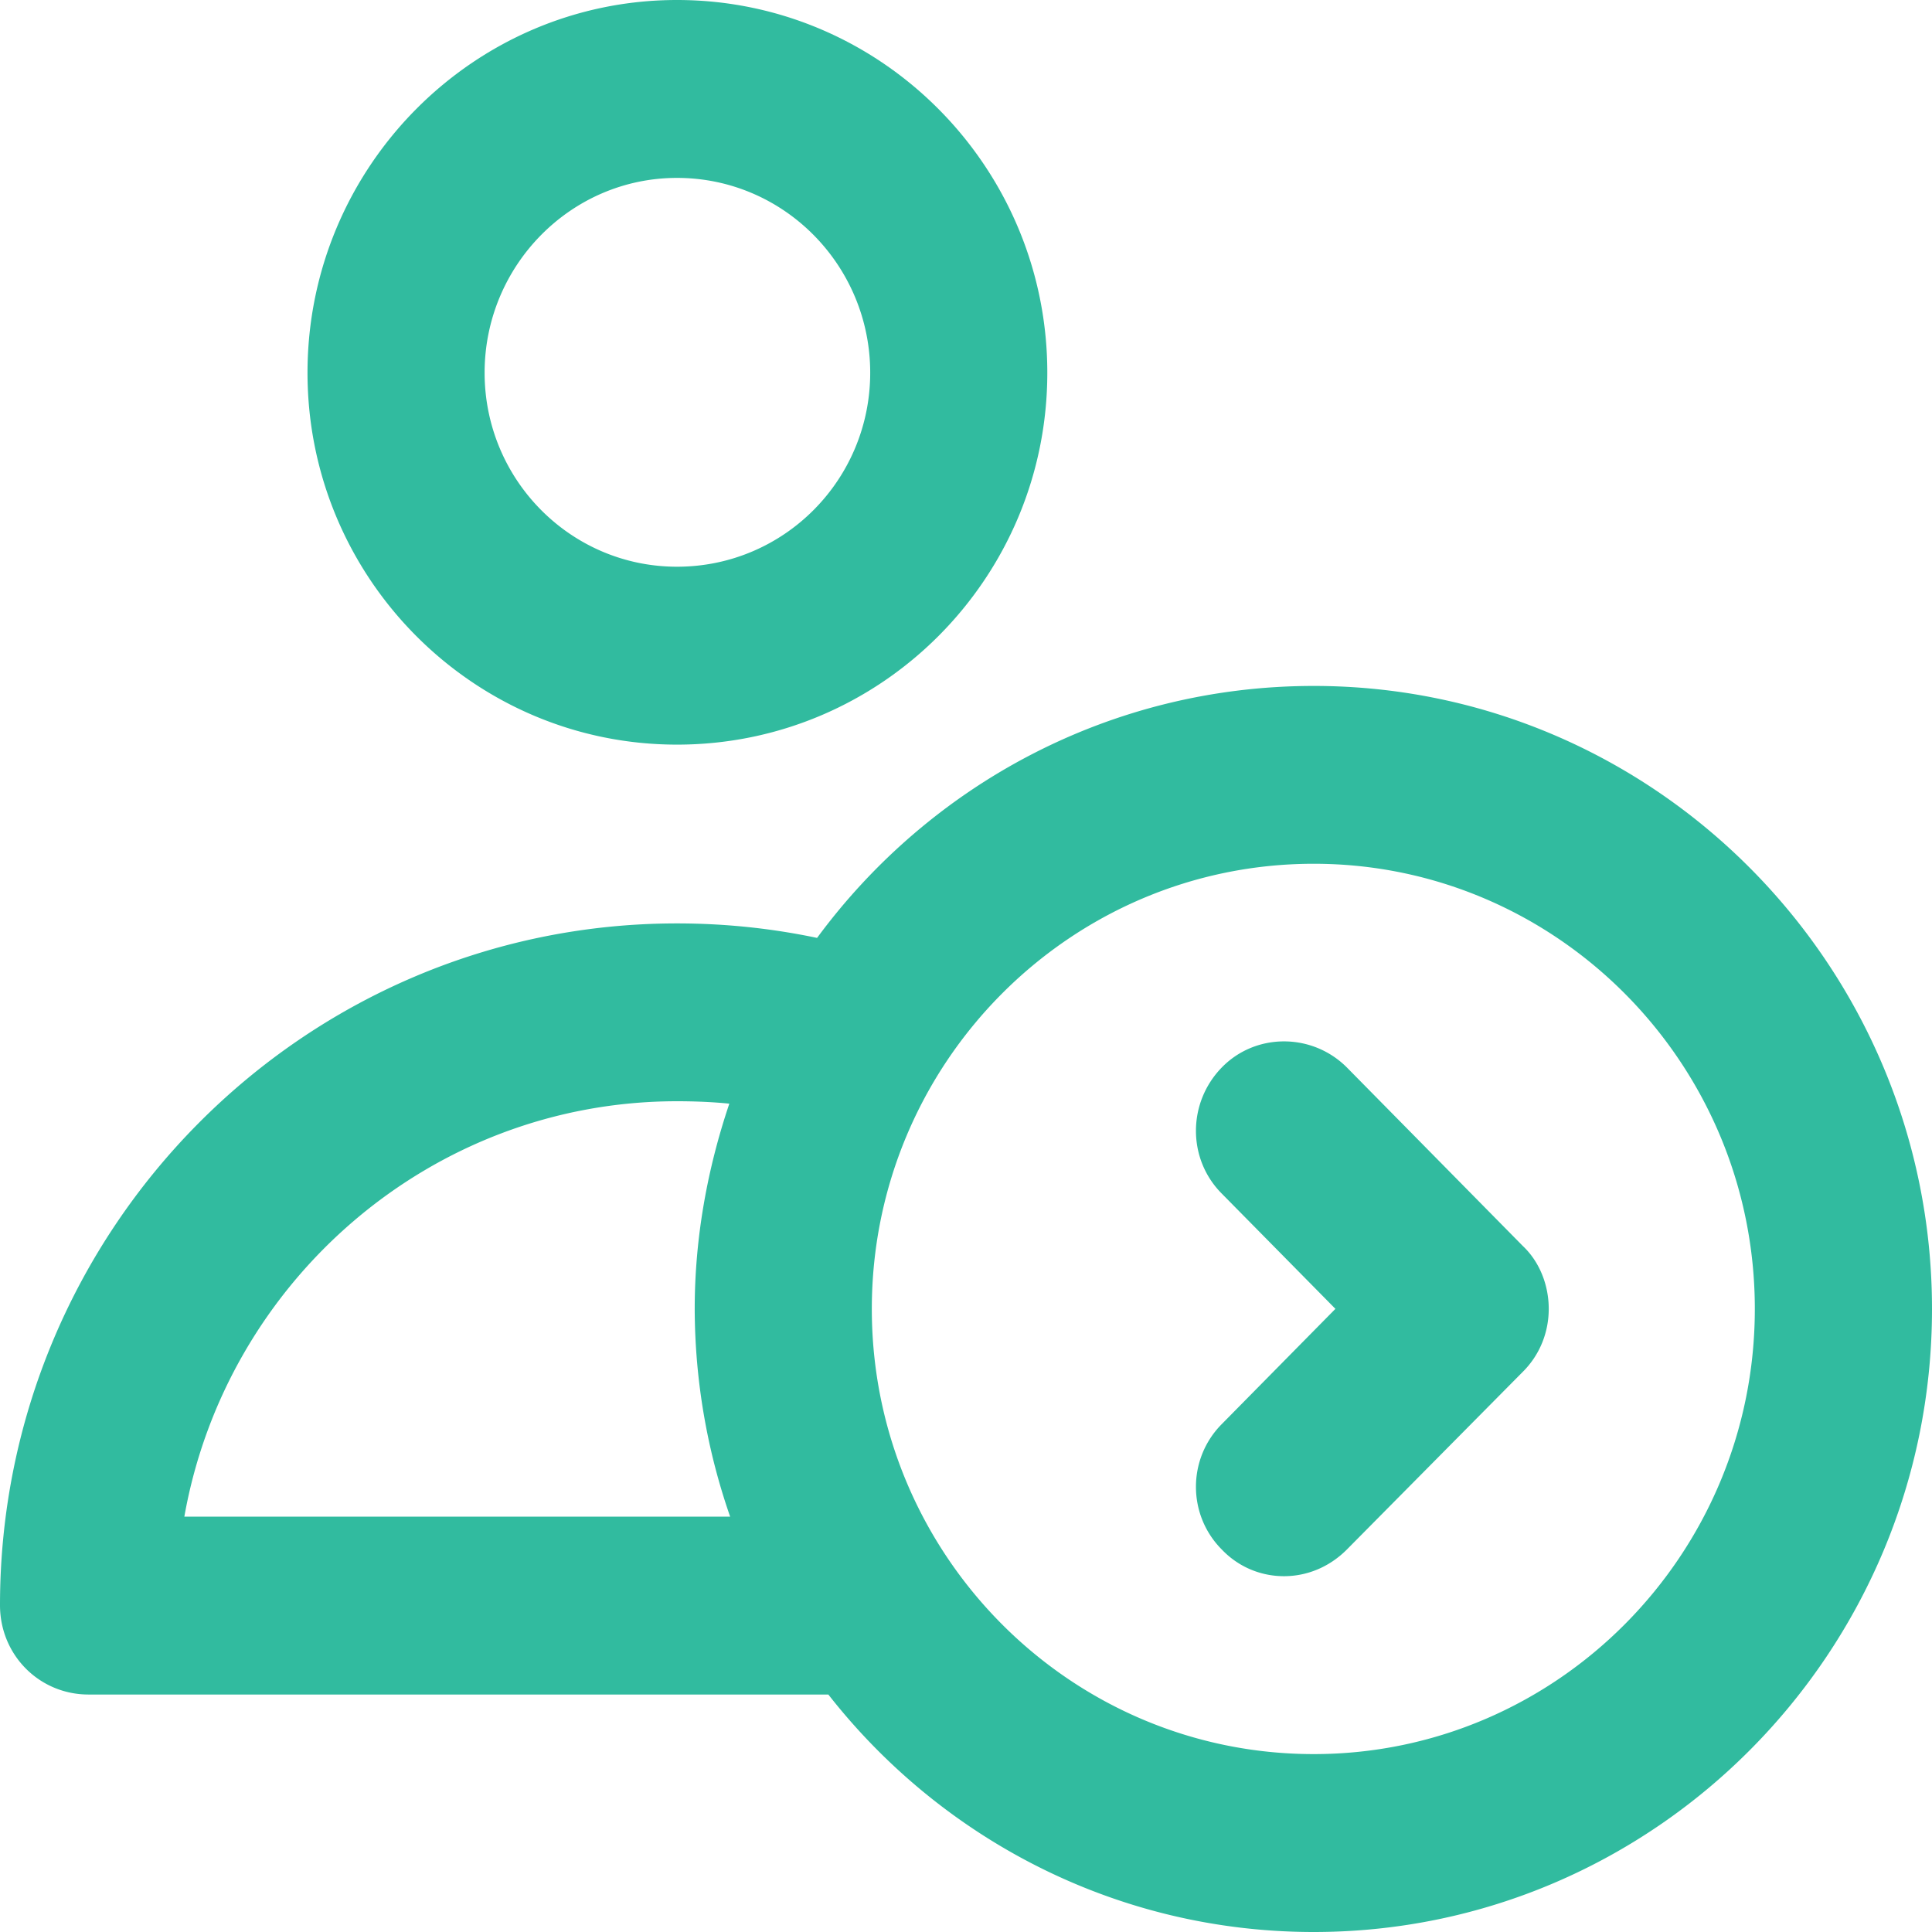 <svg xmlns="http://www.w3.org/2000/svg" width="24" height="24" viewBox="0 0 24 24"><path fill-rule="evenodd" clip-rule="evenodd" fill="#31BB9F" d="M8.41 2.21c-1.32 0-2.39 1.09-2.39 2.42s1.07 2.41 2.39 2.41c1.33 0 2.4-1.08 2.4-2.41s-1.07-2.42-2.4-2.42zm0 7.04c-2.53 0-4.59-2.07-4.59-4.62C3.82 2.08 5.88 0 8.41 0c2.54 0 4.6 2.08 4.6 4.63s-2.06 4.62-4.6 4.62zm8.32 10c-.221.221-.5.33-.78.33s-.56-.109-.771-.33c-.43-.43-.43-1.13 0-1.561l1.41-1.43-1.41-1.43c-.43-.43-.43-1.13 0-1.57.42-.43 1.12-.43 1.551 0l2.189 2.221c.21.199.32.49.32.779 0 .29-.11.57-.32.78L16.73 19.25zm-.41-8.52c-3.03 0-5.49 2.48-5.49 5.53 0 3.051 2.46 5.53 5.49 5.53 3.02 0 5.479-2.479 5.479-5.53.001-3.05-2.459-5.53-5.479-5.53zm-7.26 2.98c-.21-.021-.43-.03-.65-.03-3.05 0-5.6 2.23-6.12 5.16h6.78a7.9 7.9 0 01-.44-2.58c0-.89.16-1.75.43-2.55zM16.32 24c-2.44 0-4.62-1.15-6.03-2.95H1.1c-.61 0-1.1-.489-1.1-1.11 0-4.67 3.77-8.469 8.41-8.469.59 0 1.17.06 1.74.18 1.4-1.9 3.64-3.13 6.17-3.13 4.229 0 7.68 3.47 7.68 7.74S20.55 24 16.32 24z"/></svg>
